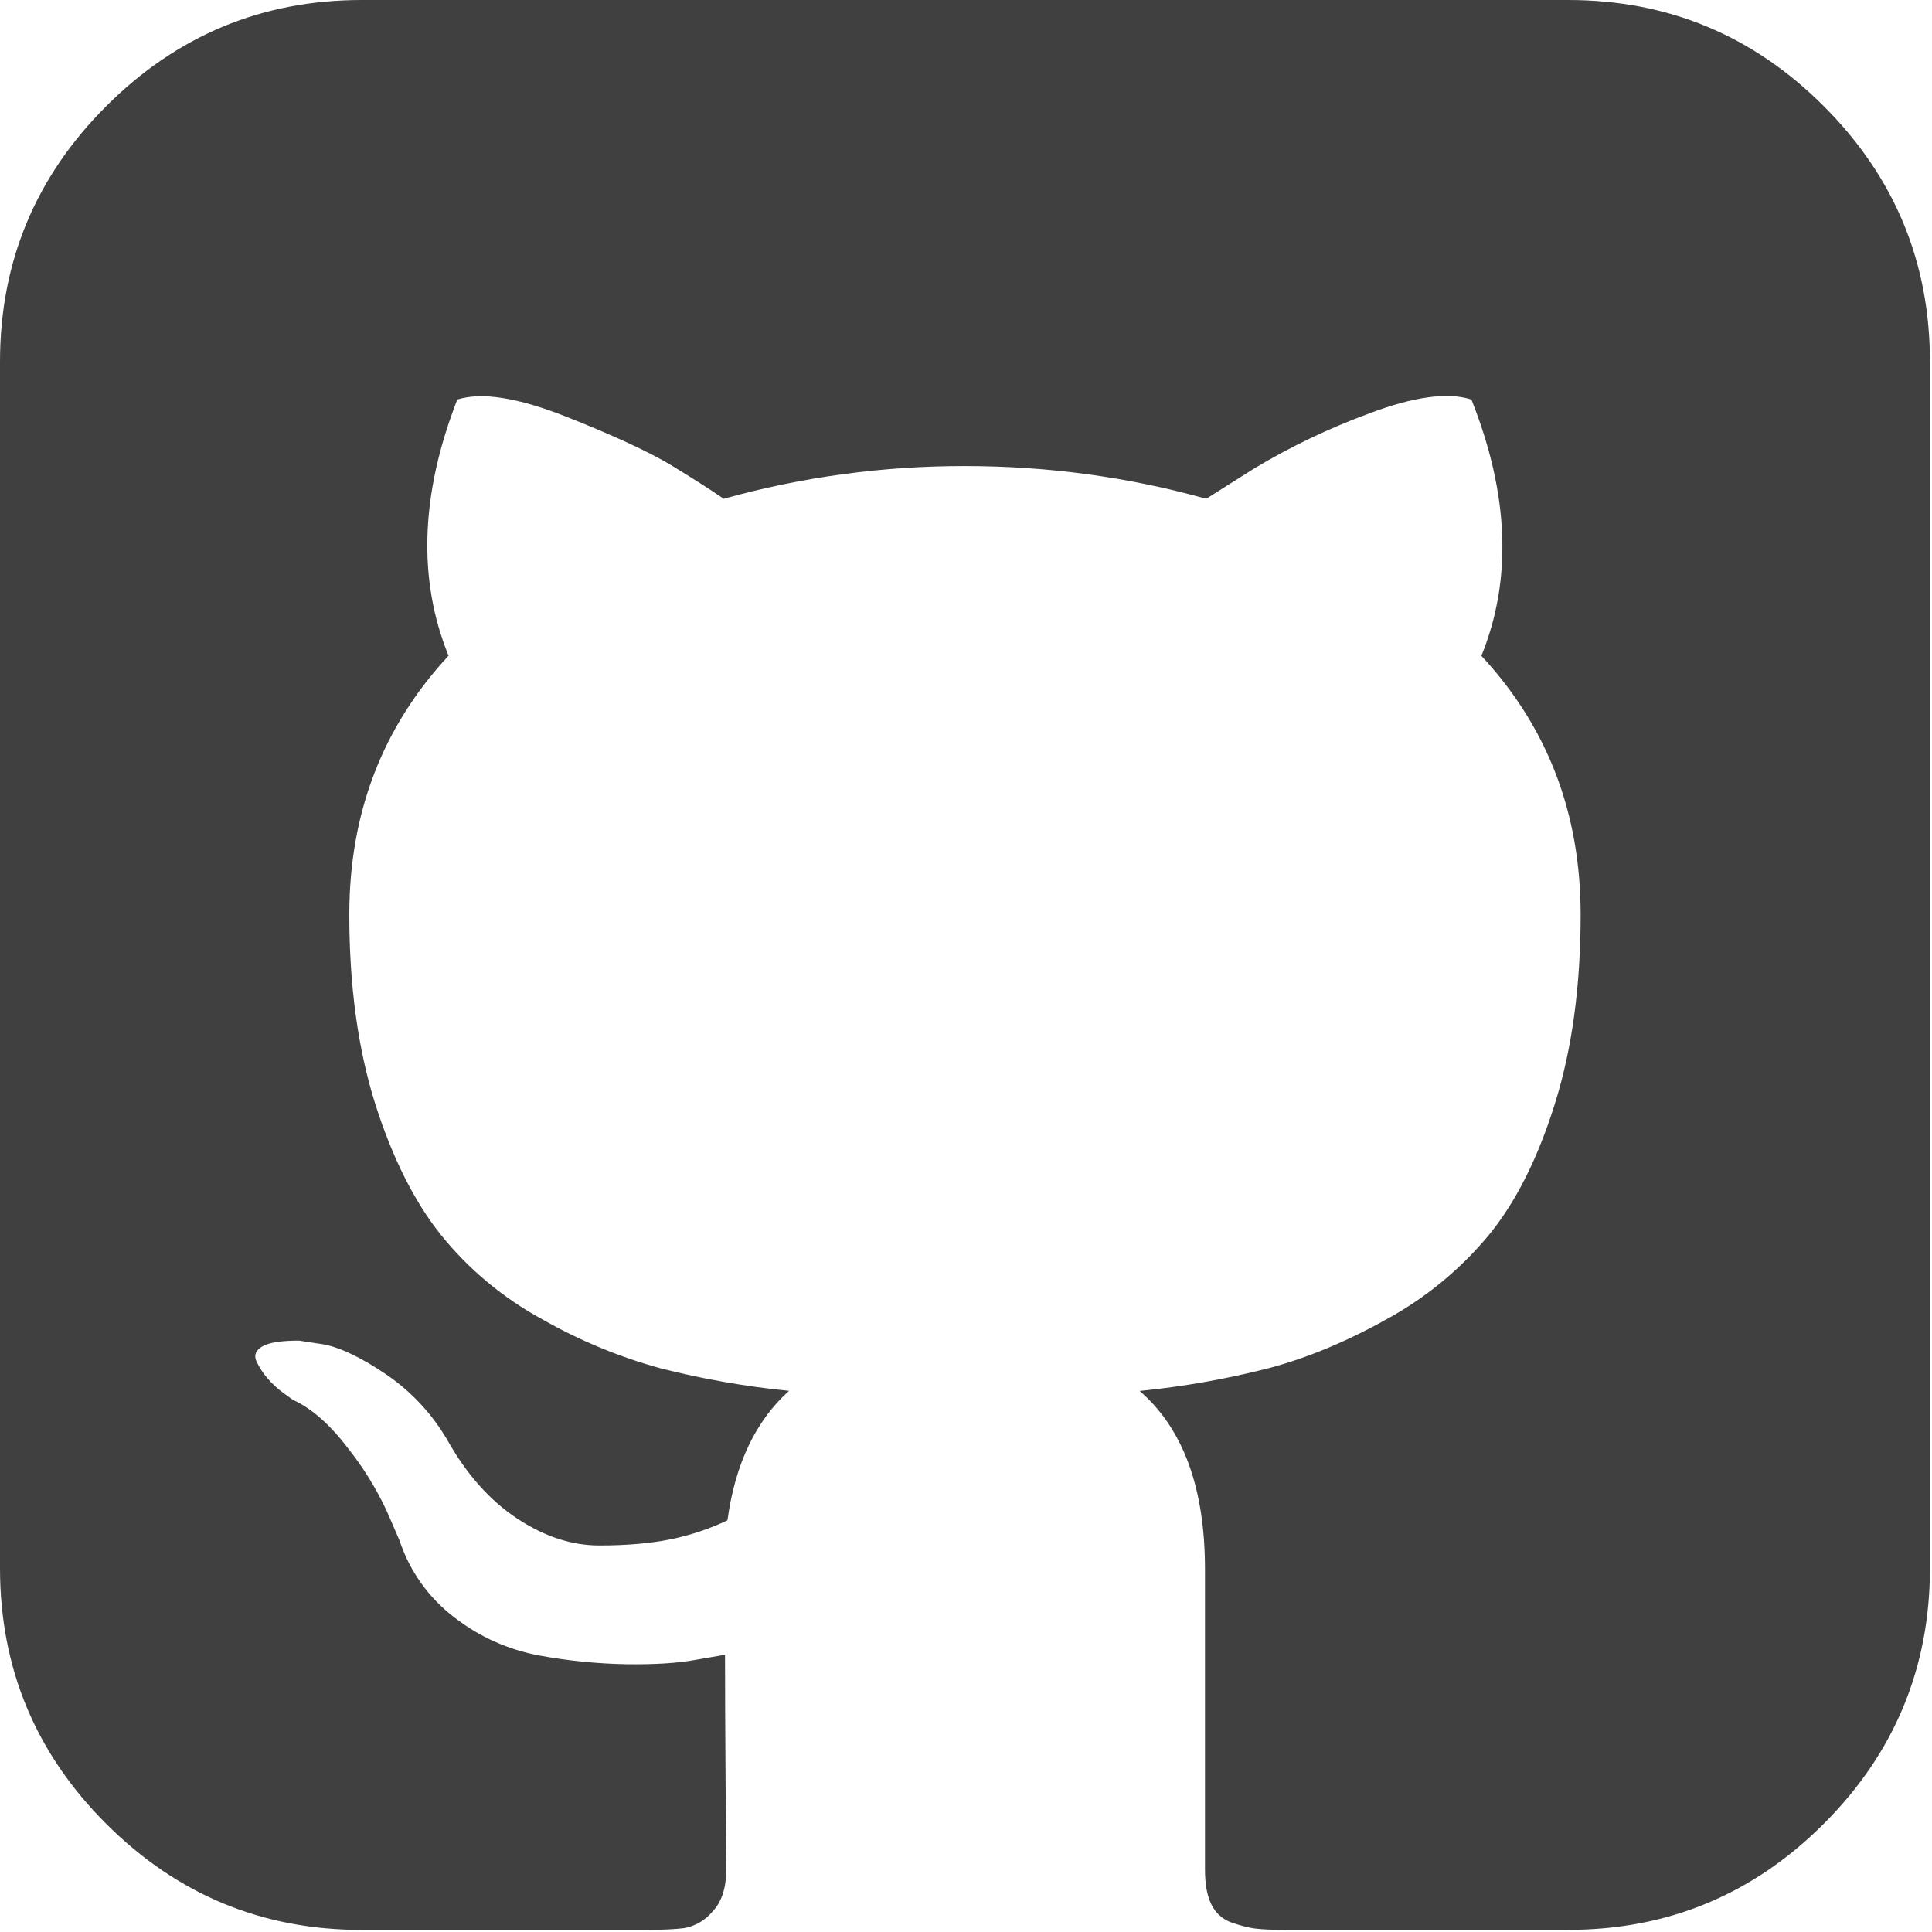 <svg width="30" height="30" viewBox="0 0 30 30" fill="none" xmlns="http://www.w3.org/2000/svg">
<path d="M28.32 1.649C27.221 0.549 25.898 0 24.349 0L5.619 0C4.071 0 2.748 0.549 1.649 1.649C0.549 2.748 0 4.071 0 5.619L0 24.349C0 25.898 0.549 27.221 1.649 28.32C2.748 29.419 4.071 29.968 5.619 29.968H9.99C10.275 29.968 10.489 29.958 10.633 29.939C10.801 29.905 10.952 29.816 11.062 29.685C11.205 29.535 11.277 29.317 11.277 29.032L11.267 27.705C11.261 26.859 11.258 26.19 11.258 25.695L10.807 25.773C10.523 25.826 10.162 25.848 9.726 25.842C9.271 25.834 8.818 25.788 8.37 25.706C7.894 25.617 7.445 25.417 7.062 25.12C6.661 24.817 6.361 24.398 6.204 23.921L6.009 23.471C5.845 23.116 5.638 22.782 5.394 22.476C5.115 22.111 4.832 21.866 4.545 21.735L4.41 21.637C4.316 21.57 4.23 21.491 4.155 21.404C4.083 21.322 4.024 21.23 3.979 21.131C3.941 21.039 3.974 20.964 4.077 20.905C4.182 20.846 4.37 20.817 4.644 20.817L5.034 20.877C5.293 20.928 5.616 21.084 5.998 21.343C6.386 21.607 6.709 21.954 6.945 22.359C7.245 22.892 7.605 23.298 8.028 23.578C8.451 23.858 8.877 23.998 9.306 23.998C9.735 23.998 10.105 23.965 10.419 23.901C10.722 23.838 11.017 23.74 11.296 23.607C11.414 22.737 11.732 22.065 12.252 21.597C11.578 21.531 10.909 21.413 10.252 21.246C9.612 21.07 8.995 20.814 8.418 20.485C7.814 20.157 7.28 19.712 6.848 19.177C6.432 18.657 6.09 17.974 5.823 17.13C5.558 16.284 5.424 15.307 5.424 14.202C5.424 12.629 5.937 11.289 6.965 10.182C6.484 9 6.529 7.673 7.101 6.204C7.479 6.085 8.039 6.174 8.78 6.466C9.521 6.759 10.063 7.01 10.409 7.216C10.754 7.426 11.03 7.602 11.238 7.745C12.457 7.405 13.718 7.235 14.983 7.237C16.272 7.237 17.52 7.407 18.73 7.745L19.471 7.277C20.041 6.934 20.643 6.647 21.267 6.418C21.957 6.157 22.482 6.087 22.848 6.204C23.433 7.674 23.484 9 23.003 10.184C24.03 11.289 24.544 12.629 24.544 14.204C24.544 15.309 24.411 16.288 24.144 17.139C23.878 17.991 23.534 18.674 23.11 19.188C22.67 19.716 22.134 20.156 21.531 20.485C20.901 20.837 20.289 21.09 19.697 21.246C19.04 21.414 18.372 21.532 17.697 21.599C18.372 22.183 18.711 23.106 18.711 24.367V29.032C18.711 29.253 18.742 29.431 18.808 29.568C18.839 29.634 18.882 29.693 18.936 29.741C18.989 29.79 19.052 29.828 19.12 29.852C19.265 29.902 19.39 29.936 19.502 29.948C19.613 29.962 19.771 29.967 19.979 29.967H24.349C25.898 29.967 27.221 29.418 28.32 28.319C29.418 27.221 29.968 25.896 29.968 24.348V5.619C29.968 4.071 29.419 2.748 28.32 1.649Z" fill="#404040"/>
</svg>
